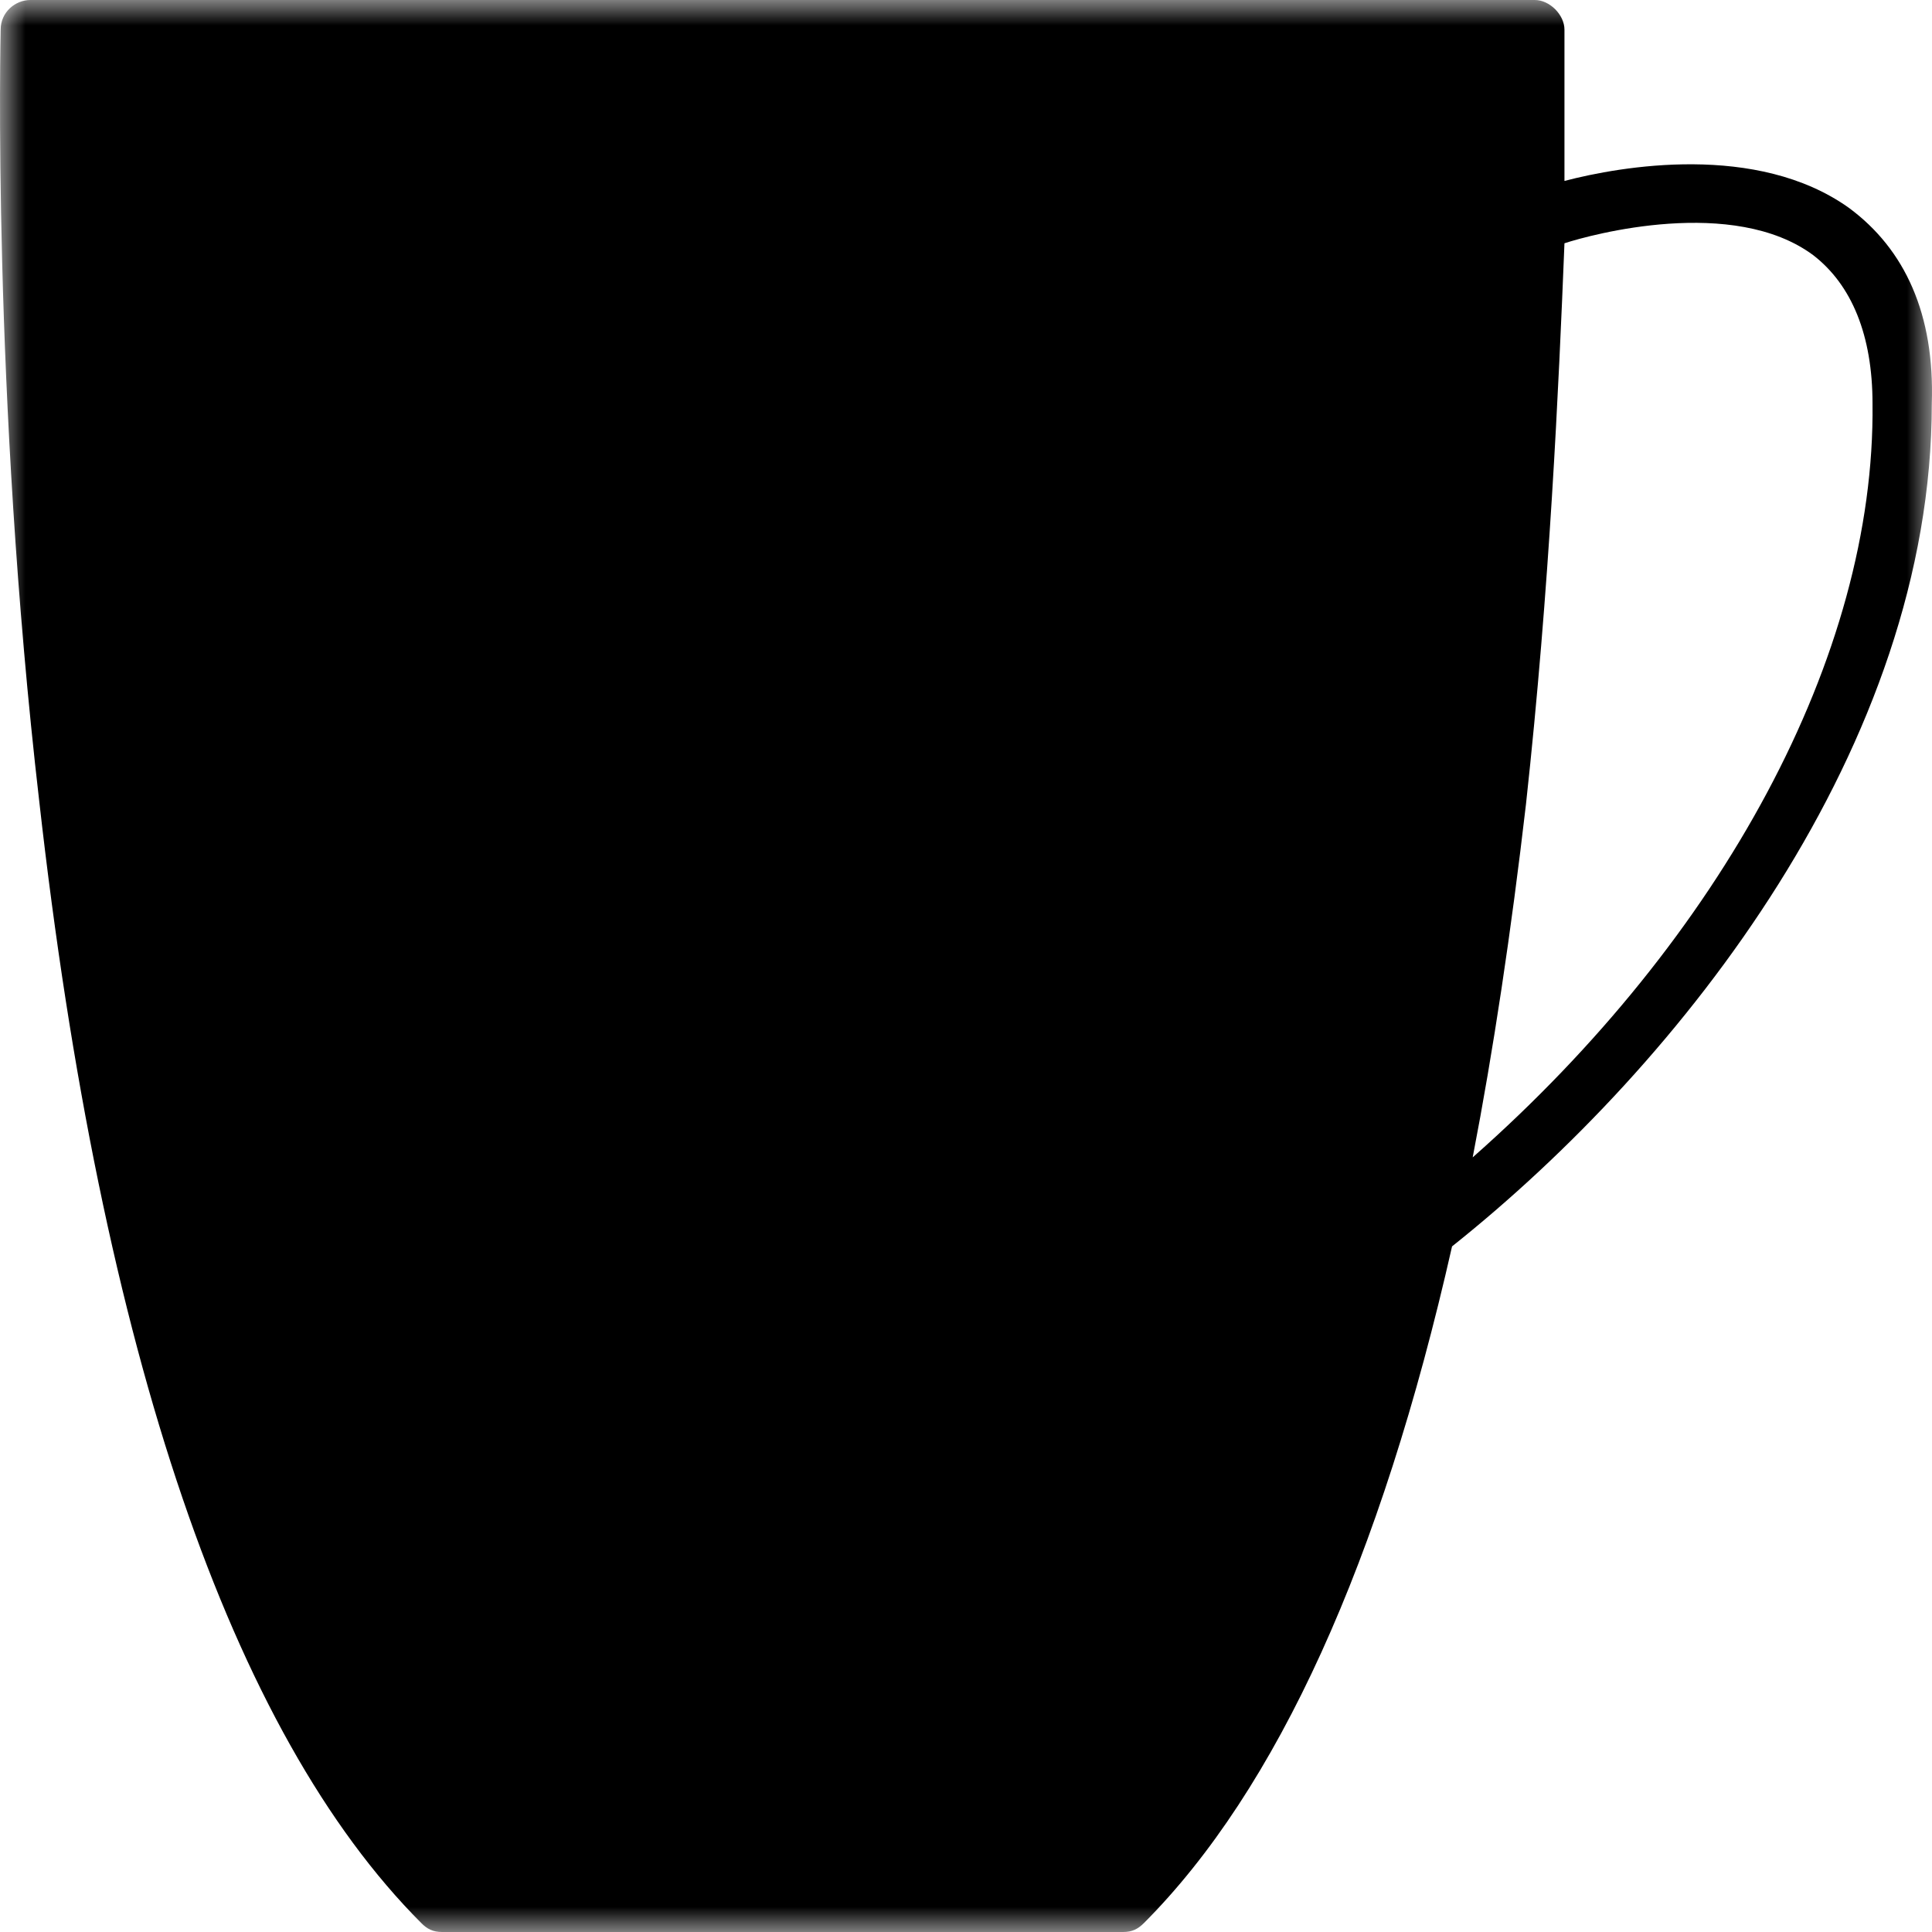 <svg xmlns="http://www.w3.org/2000/svg" width="38" height="38" viewBox="0 0 38 38" xmlns:xlink="http://www.w3.org/1999/xlink">
  <g fill="none" fill-rule="evenodd">
    <mask id="b" fill="white">
      <polygon id="a" points="0 38 0 0 38 0 38 38"/>
    </mask>
    <path fill="currentColor" d="M28.966,22.764 C29.372,20.664 29.723,18.328 30.014,15.818 C30.48,11.558 30.656,7.647 30.771,4.785 C31.297,4.612 34.093,3.854 35.664,5.019 C36.422,5.604 36.83,6.597 36.83,7.938 C36.888,12.899 33.86,18.446 28.966,22.764 M36.364,4.087 C34.559,2.801 31.879,3.268 30.771,3.559 L30.771,0.583 C30.771,0.291 30.48,0 30.189,0 L0.597,0 C0.306,0 0.013,0.234 0.013,0.583 C0.013,0.643 -0.16,7.704 0.772,15.761 C1.993,26.618 4.558,34.089 8.286,37.824 C8.401,37.942 8.519,38 8.694,38 L22.092,38 C22.267,38 22.382,37.942 22.5,37.824 C25.12,35.196 27.161,30.702 28.56,24.515 C33.102,20.898 37.996,14.65 37.996,7.938 C38.054,6.187 37.472,4.904 36.364,4.087" mask="url(#b)"/>
  </g>
</svg>
